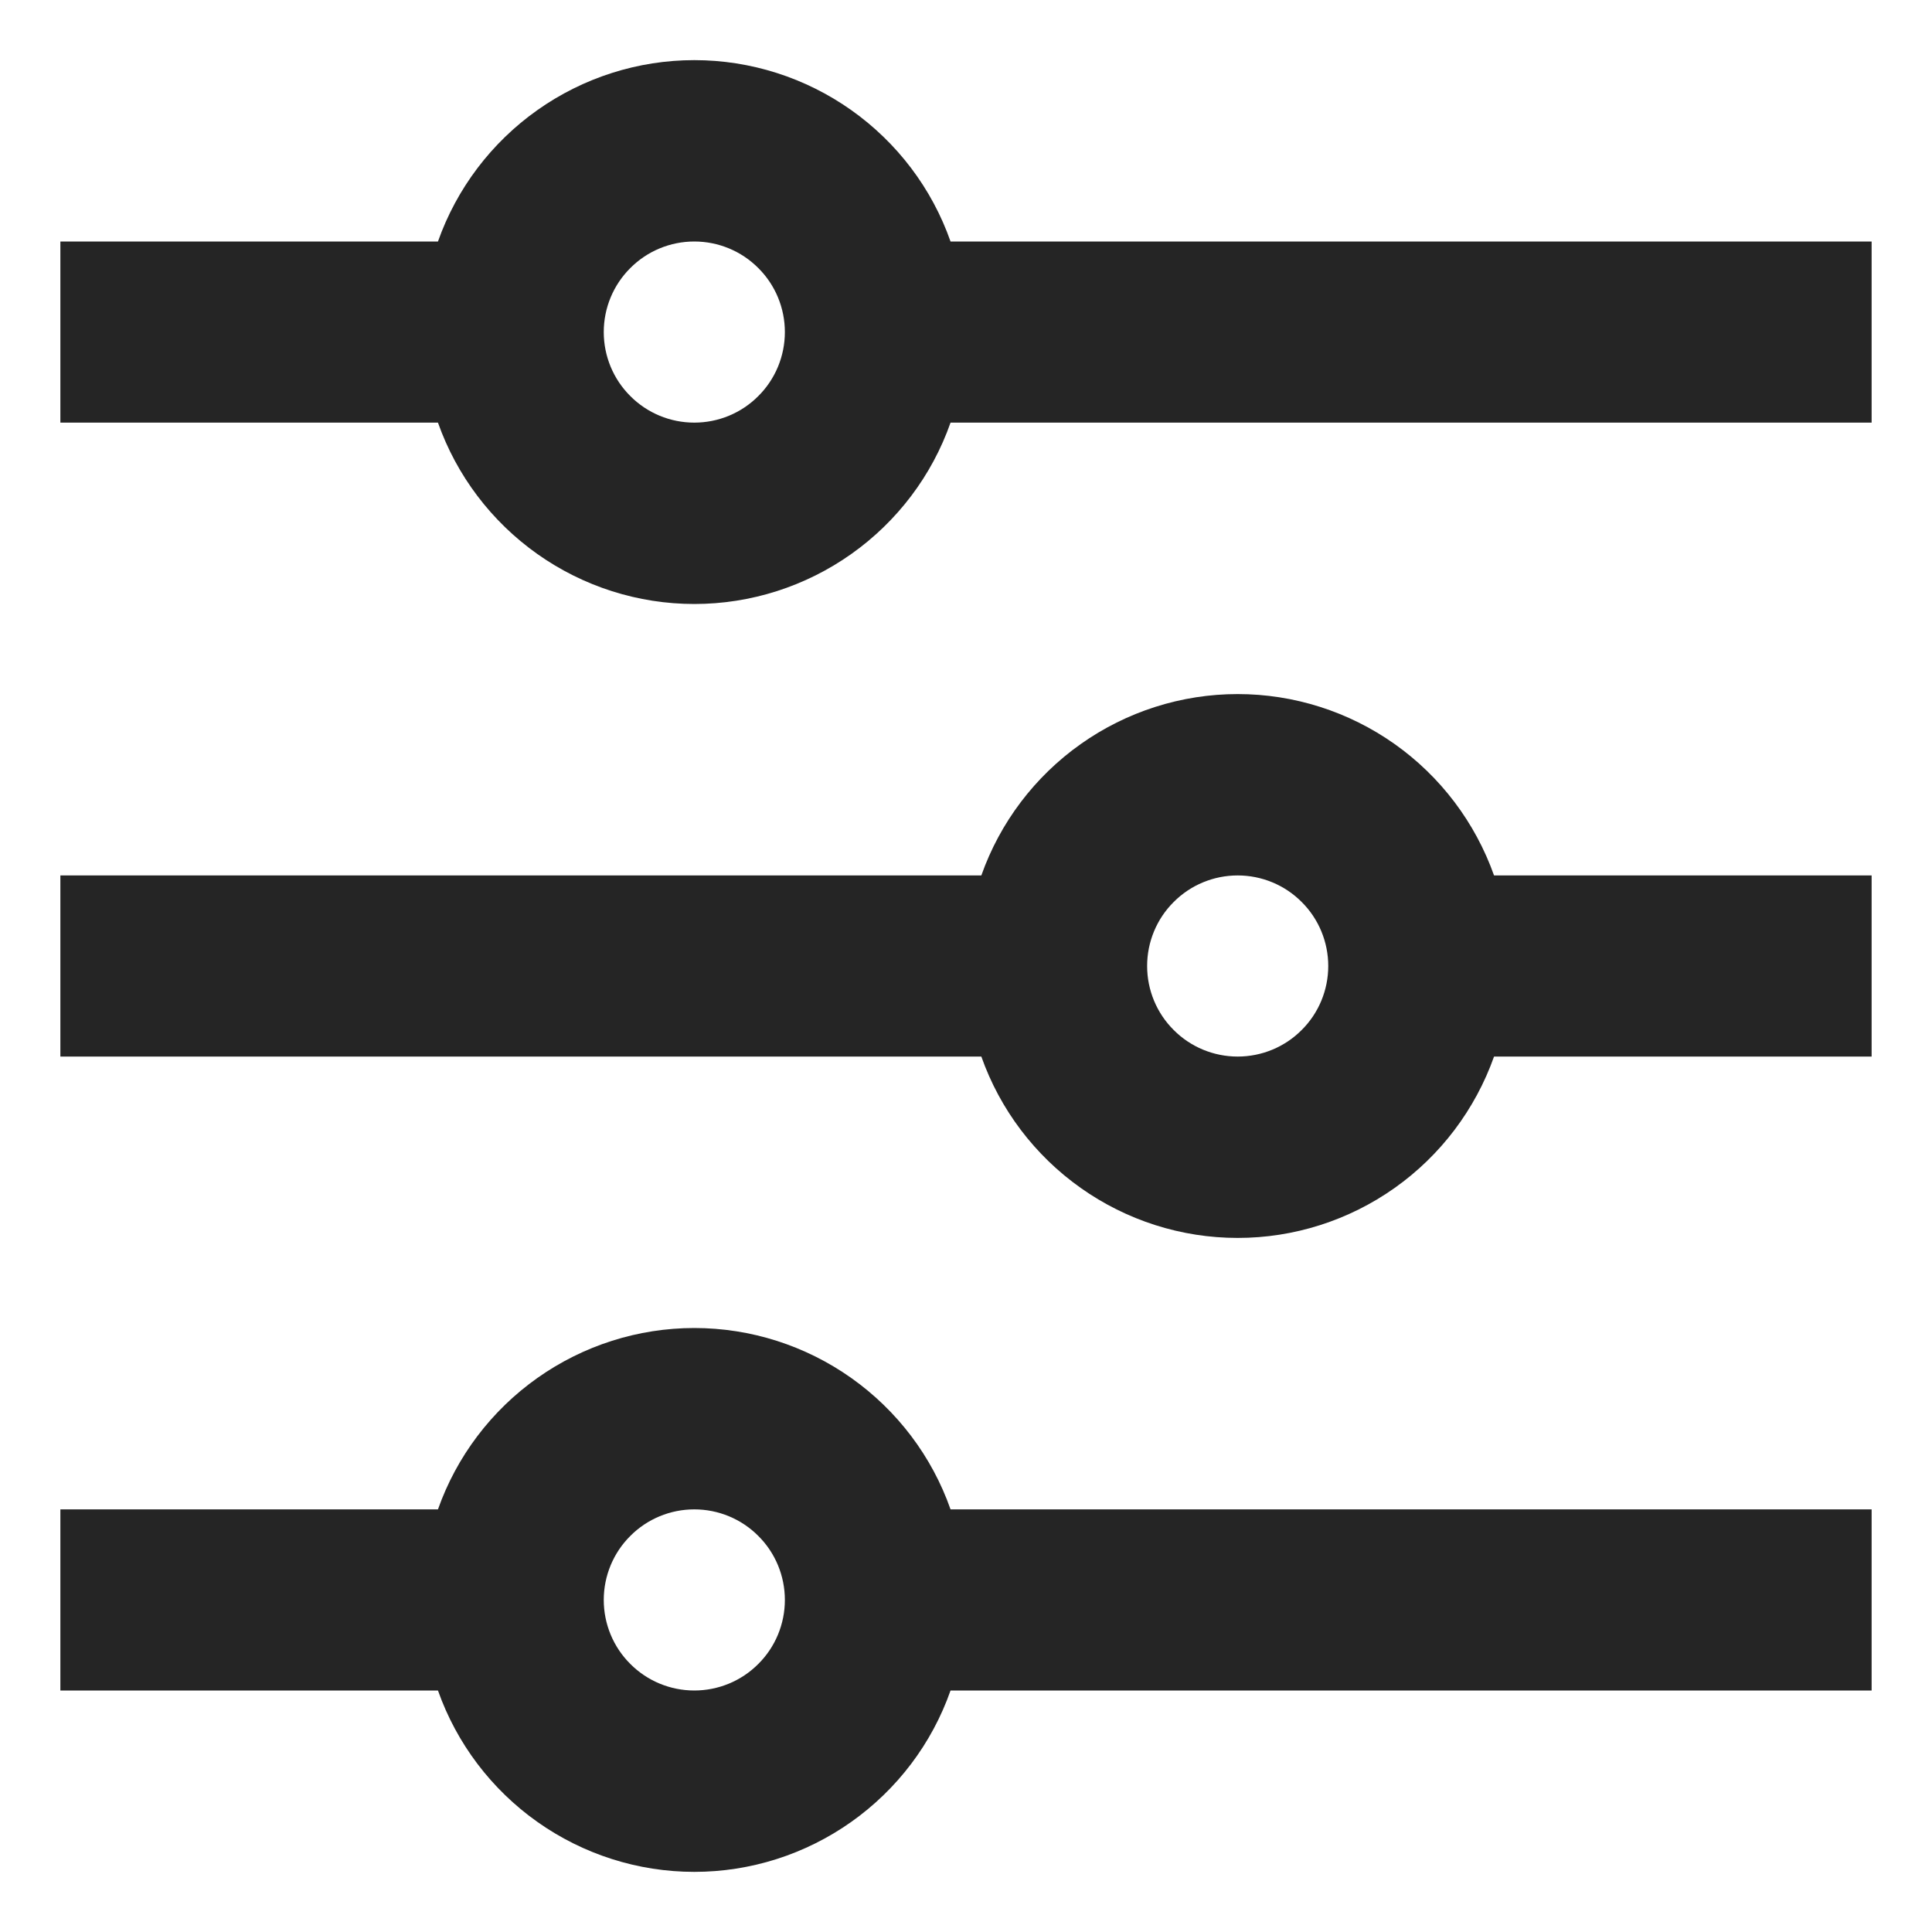 <svg width="16" height="16" viewBox="0 0 16 16" fill="none" xmlns="http://www.w3.org/2000/svg">
<path d="M3.627 12.5C3.782 12.061 4.07 11.681 4.45 11.412C4.83 11.143 5.284 10.998 5.75 10.998C6.216 10.998 6.67 11.143 7.05 11.412C7.43 11.681 7.718 12.061 7.872 12.5H15.5V14H7.872C7.718 14.439 7.43 14.819 7.05 15.088C6.67 15.357 6.216 15.502 5.75 15.502C5.284 15.502 4.83 15.357 4.45 15.088C4.07 14.819 3.782 14.439 3.627 14H0.5V12.5H3.627ZM8.127 7.25C8.282 6.811 8.57 6.431 8.95 6.162C9.33 5.893 9.784 5.748 10.25 5.748C10.716 5.748 11.17 5.893 11.55 6.162C11.93 6.431 12.217 6.811 12.373 7.25H15.5V8.75H12.373C12.217 9.189 11.93 9.569 11.55 9.838C11.17 10.107 10.716 10.252 10.25 10.252C9.784 10.252 9.33 10.107 8.95 9.838C8.57 9.569 8.282 9.189 8.127 8.75H0.5V7.25H8.127ZM3.627 2C3.782 1.561 4.07 1.181 4.45 0.912C4.83 0.643 5.284 0.498 5.75 0.498C6.216 0.498 6.67 0.643 7.05 0.912C7.43 1.181 7.718 1.561 7.872 2H15.5V3.5H7.872C7.718 3.939 7.43 4.319 7.05 4.588C6.67 4.857 6.216 5.002 5.75 5.002C5.284 5.002 4.83 4.857 4.45 4.588C4.07 4.319 3.782 3.939 3.627 3.5H0.5V2H3.627ZM5.75 3.5C5.949 3.5 6.14 3.421 6.28 3.28C6.421 3.14 6.5 2.949 6.5 2.75C6.5 2.551 6.421 2.36 6.28 2.22C6.14 2.079 5.949 2 5.75 2C5.551 2 5.36 2.079 5.22 2.22C5.079 2.36 5 2.551 5 2.75C5 2.949 5.079 3.14 5.22 3.28C5.36 3.421 5.551 3.5 5.75 3.5ZM10.25 8.75C10.449 8.75 10.64 8.671 10.78 8.53C10.921 8.39 11 8.199 11 8C11 7.801 10.921 7.61 10.78 7.47C10.64 7.329 10.449 7.25 10.25 7.25C10.051 7.25 9.86 7.329 9.72 7.47C9.579 7.61 9.5 7.801 9.5 8C9.5 8.199 9.579 8.39 9.72 8.53C9.86 8.671 10.051 8.75 10.25 8.75ZM5.75 14C5.949 14 6.14 13.921 6.28 13.78C6.421 13.64 6.5 13.449 6.5 13.25C6.5 13.051 6.421 12.86 6.28 12.72C6.14 12.579 5.949 12.5 5.75 12.5C5.551 12.5 5.36 12.579 5.22 12.72C5.079 12.86 5 13.051 5 13.25C5 13.449 5.079 13.64 5.22 13.78C5.36 13.921 5.551 14 5.75 14Z" fill="#252525"/>
</svg>

